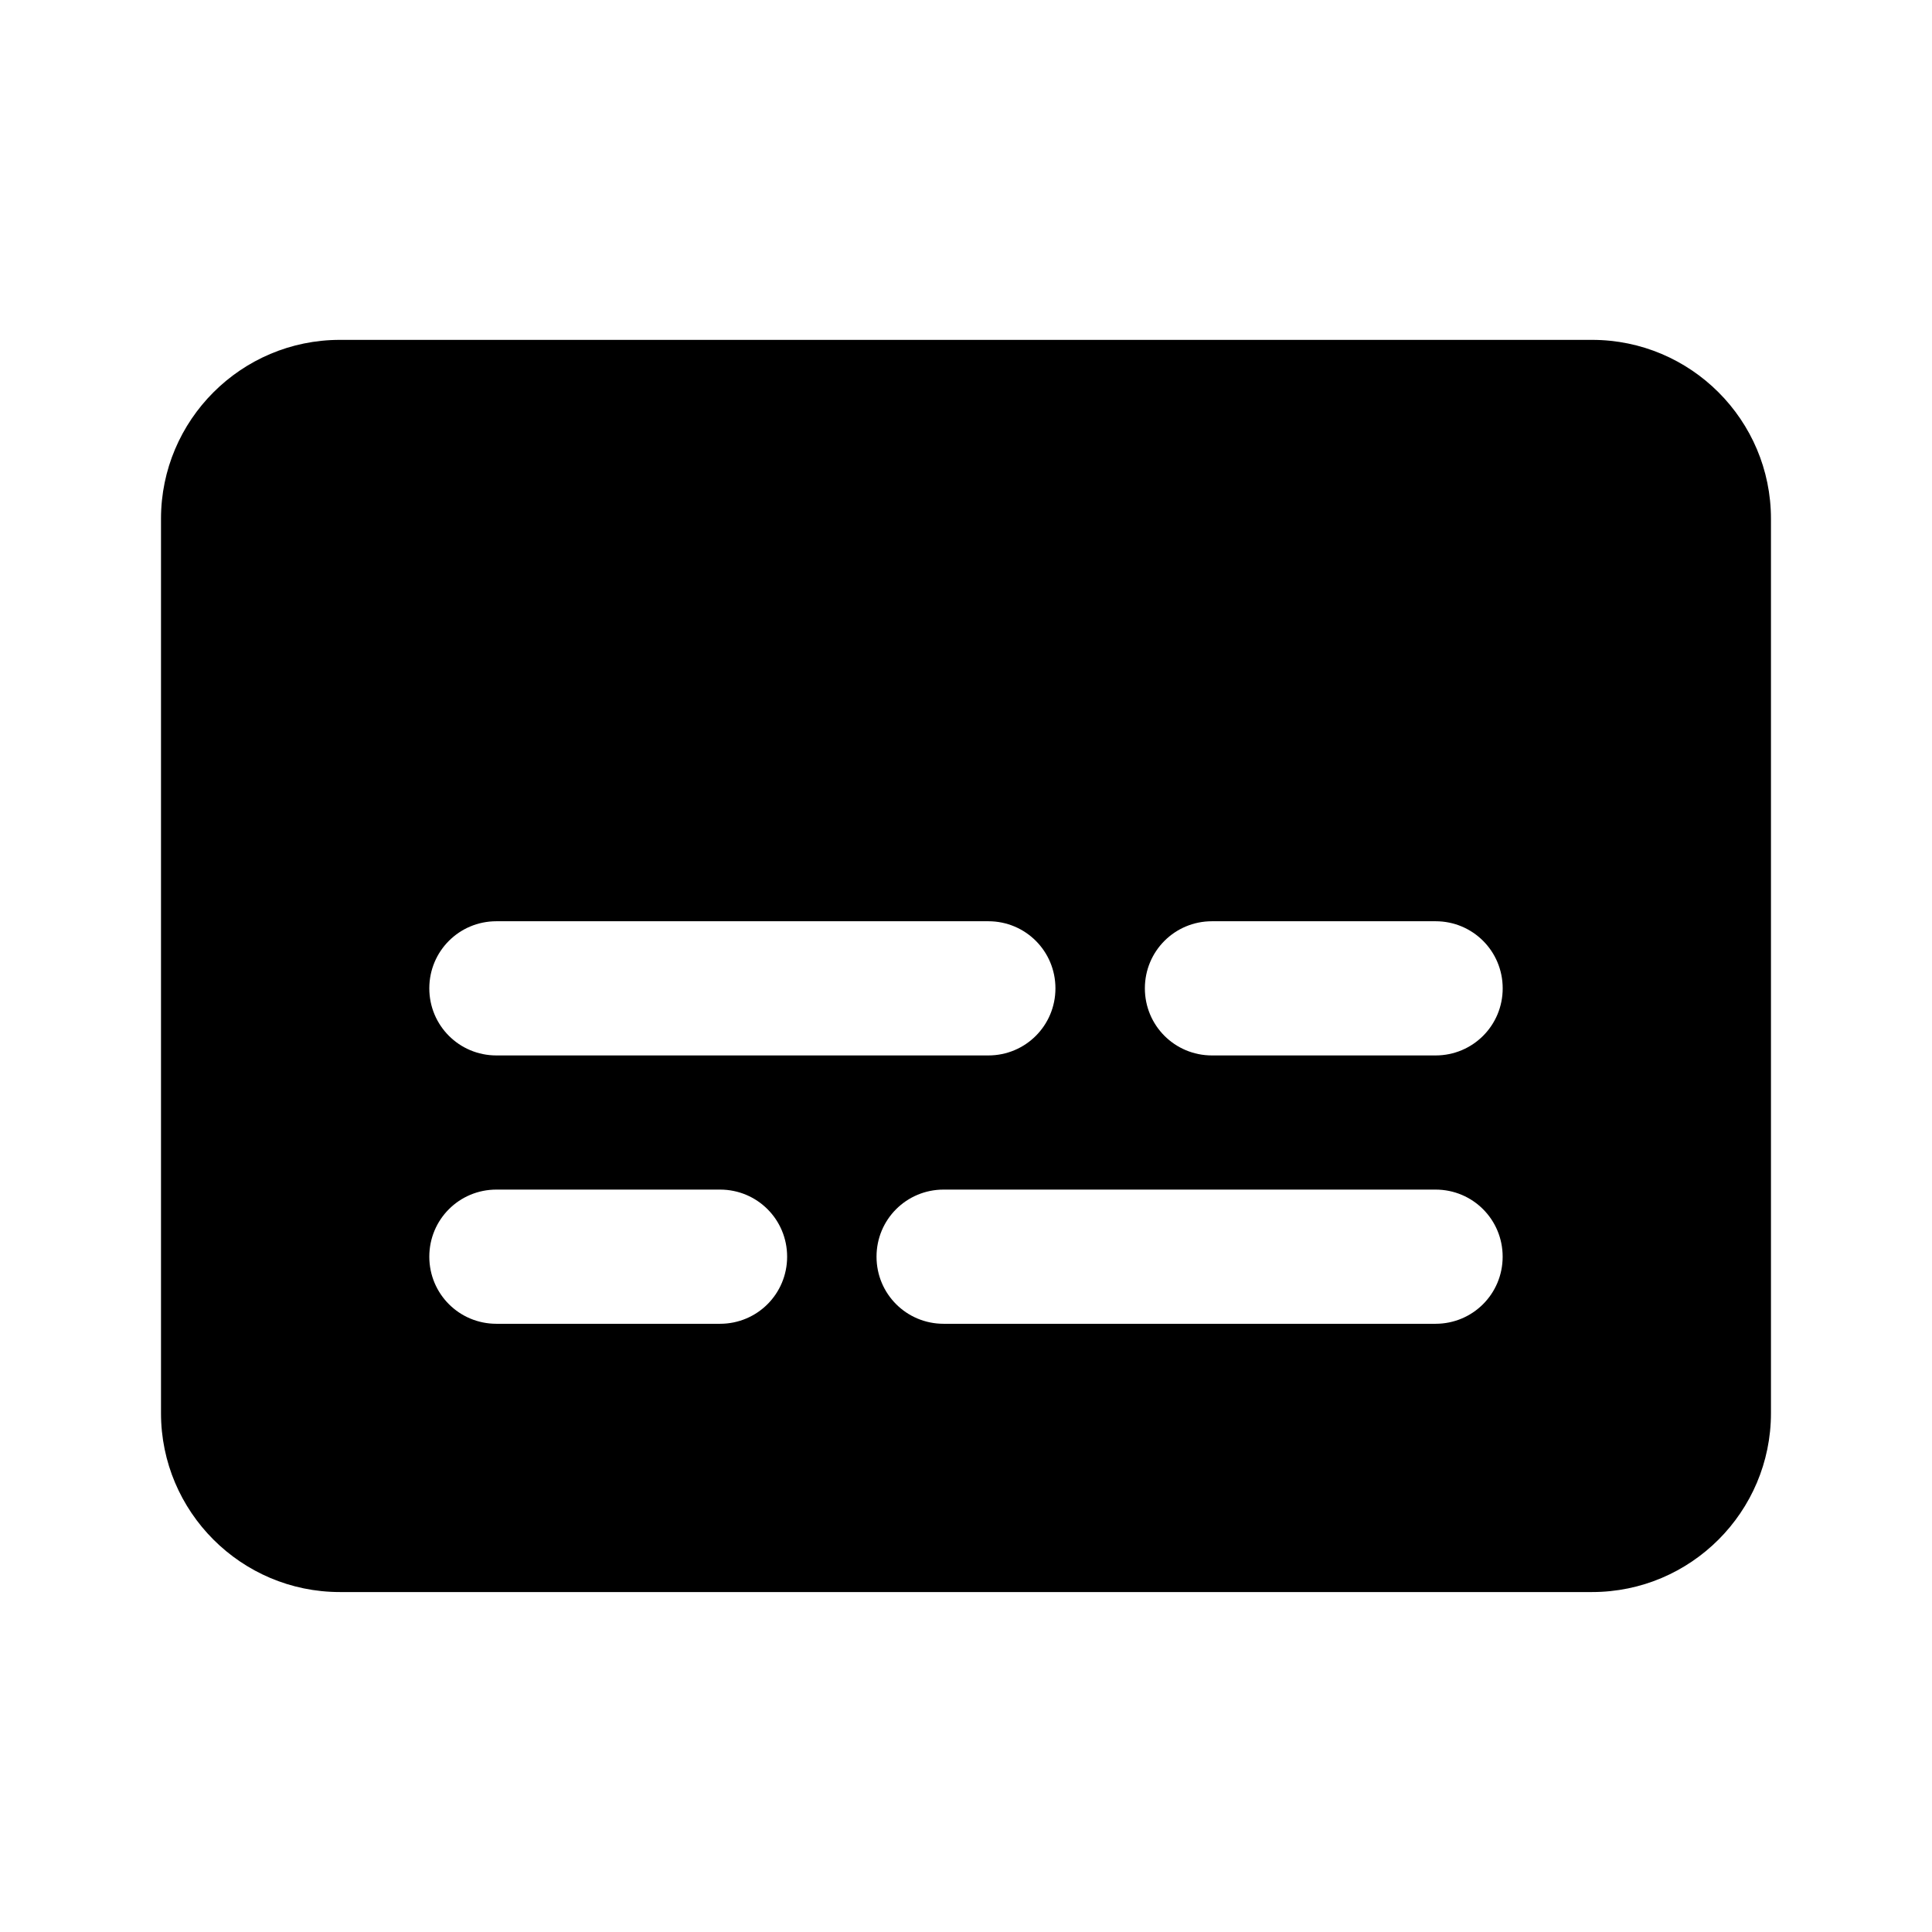 <svg viewBox="0 0 48 48" xmlns="http://www.w3.org/2000/svg"><path d="m8.444 8.444c-2.451 0-4.444 1.993-4.444 4.444v22.222c0 2.451 1.993 4.444 4.444 4.444h31.111c2.451 0 4.444-1.993 4.444-4.444v-22.222c0-2.451-1.993-4.444-4.444-4.444zm3.889 14.444h12.222c.924 0 1.667.743 1.667 1.667 0 .924-.743 1.667-1.667 1.667h-12.222c-.924 0-1.667-.743-1.667-1.667 0-.924.743-1.667 1.667-1.667zm17.778 0h5.556c.924 0 1.667.743 1.667 1.667 0 .924-.743 1.667-1.667 1.667h-5.556c-.924 0-1.667-.743-1.667-1.667 0-.924.743-1.667 1.667-1.667zm-17.778 6.667h5.556c.924 0 1.667.743 1.667 1.667s-.743 1.667-1.667 1.667h-5.556c-.924 0-1.667-.743-1.667-1.667s.743-1.667 1.667-1.667zm11.111 0h12.222c.924 0 1.667.743 1.667 1.667s-.743 1.667-1.667 1.667h-12.222c-.924 0-1.667-.743-1.667-1.667s.743-1.667 1.667-1.667z"/></svg>